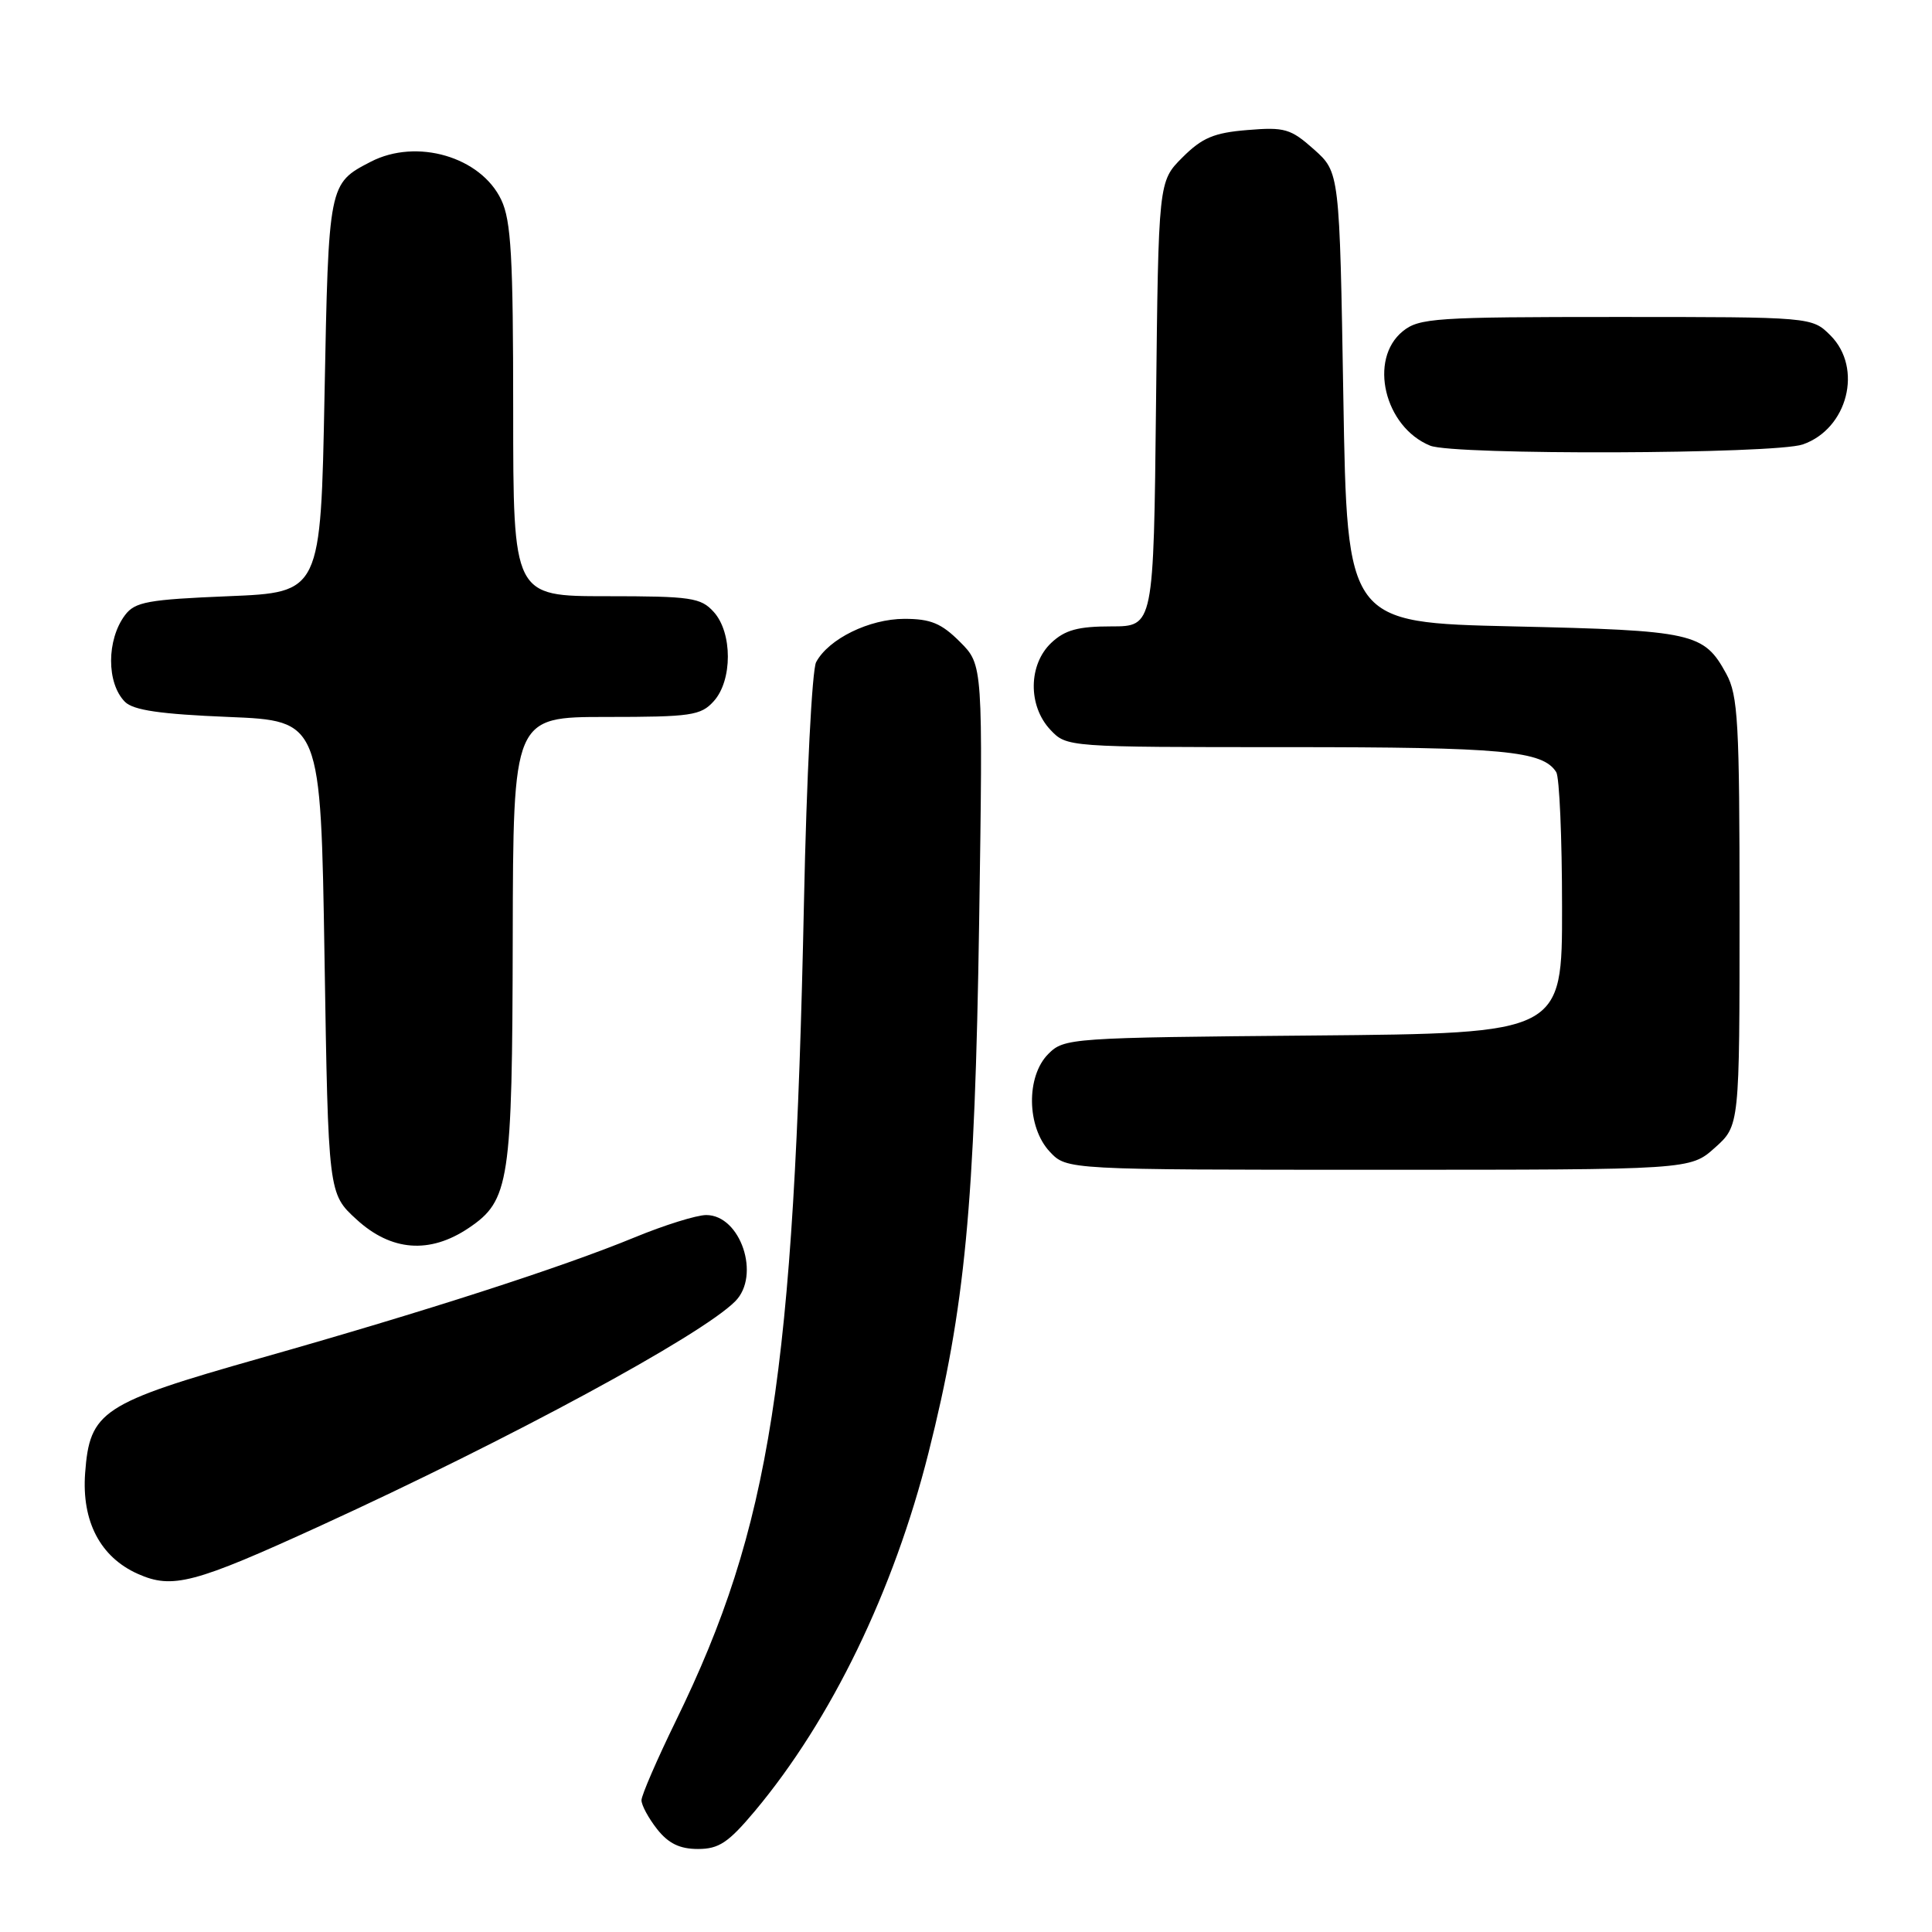 <?xml version="1.0" encoding="UTF-8" standalone="no"?>
<!DOCTYPE svg PUBLIC "-//W3C//DTD SVG 1.1//EN" "http://www.w3.org/Graphics/SVG/1.1/DTD/svg11.dtd" >
<svg xmlns="http://www.w3.org/2000/svg" xmlns:xlink="http://www.w3.org/1999/xlink" version="1.1" viewBox="0 0 256 256">
 <g >
 <path fill="currentColor"
d=" M 100.01 239.99 C 110.14 227.89 118.42 210.81 123.03 192.51 C 127.87 173.32 129.17 159.70 129.74 122.30 C 130.25 88.10 130.25 88.10 127.20 85.05 C 124.74 82.59 123.32 82.00 119.83 82.00 C 115.19 82.01 109.79 84.65 108.14 87.74 C 107.60 88.75 106.87 103.06 106.53 119.54 C 105.22 182.26 102.09 202.33 89.60 227.93 C 87.07 233.11 85.00 237.89 85.00 238.54 C 85.00 239.20 85.93 240.92 87.07 242.37 C 88.57 244.27 90.07 245.00 92.48 245.00 C 95.26 245.00 96.51 244.16 100.01 239.99 Z  M 42.53 202.14 C 67.53 190.70 92.86 177.00 97.41 172.44 C 100.83 169.03 98.14 161.00 93.58 161.00 C 92.31 161.00 88.04 162.33 84.09 163.96 C 74.48 167.92 56.33 173.78 34.47 179.97 C 13.47 185.93 11.89 186.96 11.28 195.19 C 10.81 201.59 13.29 206.33 18.27 208.55 C 22.86 210.59 25.69 209.85 42.53 202.14 Z  M 62.10 162.72 C 67.52 159.07 67.88 156.70 67.94 124.25 C 68.00 95.00 68.00 95.00 80.35 95.00 C 91.58 95.00 92.86 94.81 94.57 92.92 C 97.07 90.17 97.07 83.83 94.57 81.08 C 92.86 79.19 91.58 79.00 80.35 79.00 C 68.00 79.00 68.00 79.00 68.00 54.40 C 68.00 34.07 67.73 29.23 66.42 26.48 C 63.71 20.77 55.21 18.29 49.13 21.43 C 43.53 24.33 43.54 24.29 43.00 52.40 C 42.50 78.50 42.50 78.50 30.29 79.00 C 19.59 79.44 17.89 79.75 16.57 81.50 C 14.11 84.77 14.10 90.53 16.56 93.00 C 17.67 94.11 21.26 94.63 30.28 95.00 C 42.50 95.50 42.50 95.50 43.00 126.83 C 43.50 158.16 43.50 158.16 47.24 161.58 C 51.84 165.80 56.94 166.19 62.10 162.72 Z  M 227.23 152.08 C 230.50 149.16 230.50 149.16 230.50 120.83 C 230.50 95.67 230.30 92.14 228.74 89.28 C 225.77 83.84 224.43 83.54 200.50 83.00 C 178.50 82.50 178.50 82.50 178.00 52.67 C 177.50 22.83 177.50 22.83 174.11 19.80 C 171.02 17.05 170.23 16.82 165.29 17.23 C 160.85 17.59 159.28 18.26 156.68 20.86 C 153.50 24.04 153.50 24.04 153.18 53.52 C 152.86 83.00 152.86 83.00 147.25 83.00 C 142.86 83.00 141.12 83.47 139.31 85.17 C 136.26 88.04 136.19 93.51 139.17 96.69 C 141.35 99.00 141.35 99.00 170.61 99.00 C 199.21 99.00 204.42 99.48 206.21 102.31 C 206.63 102.97 206.98 111.02 206.98 120.21 C 207.00 136.92 207.00 136.92 174.03 137.21 C 141.83 137.49 141.00 137.55 138.91 139.65 C 135.94 142.62 136.04 149.35 139.11 152.62 C 141.35 155.00 141.35 155.00 182.66 155.00 C 223.97 155.00 223.97 155.00 227.23 152.08 Z  M 238.88 58.89 C 244.83 56.82 246.87 48.78 242.55 44.45 C 240.09 42.00 240.09 42.00 214.16 42.00 C 190.20 42.00 188.04 42.14 185.88 43.89 C 181.30 47.60 183.44 56.58 189.50 59.05 C 192.60 60.33 235.17 60.18 238.88 58.89 Z "/>
</g>
</svg>